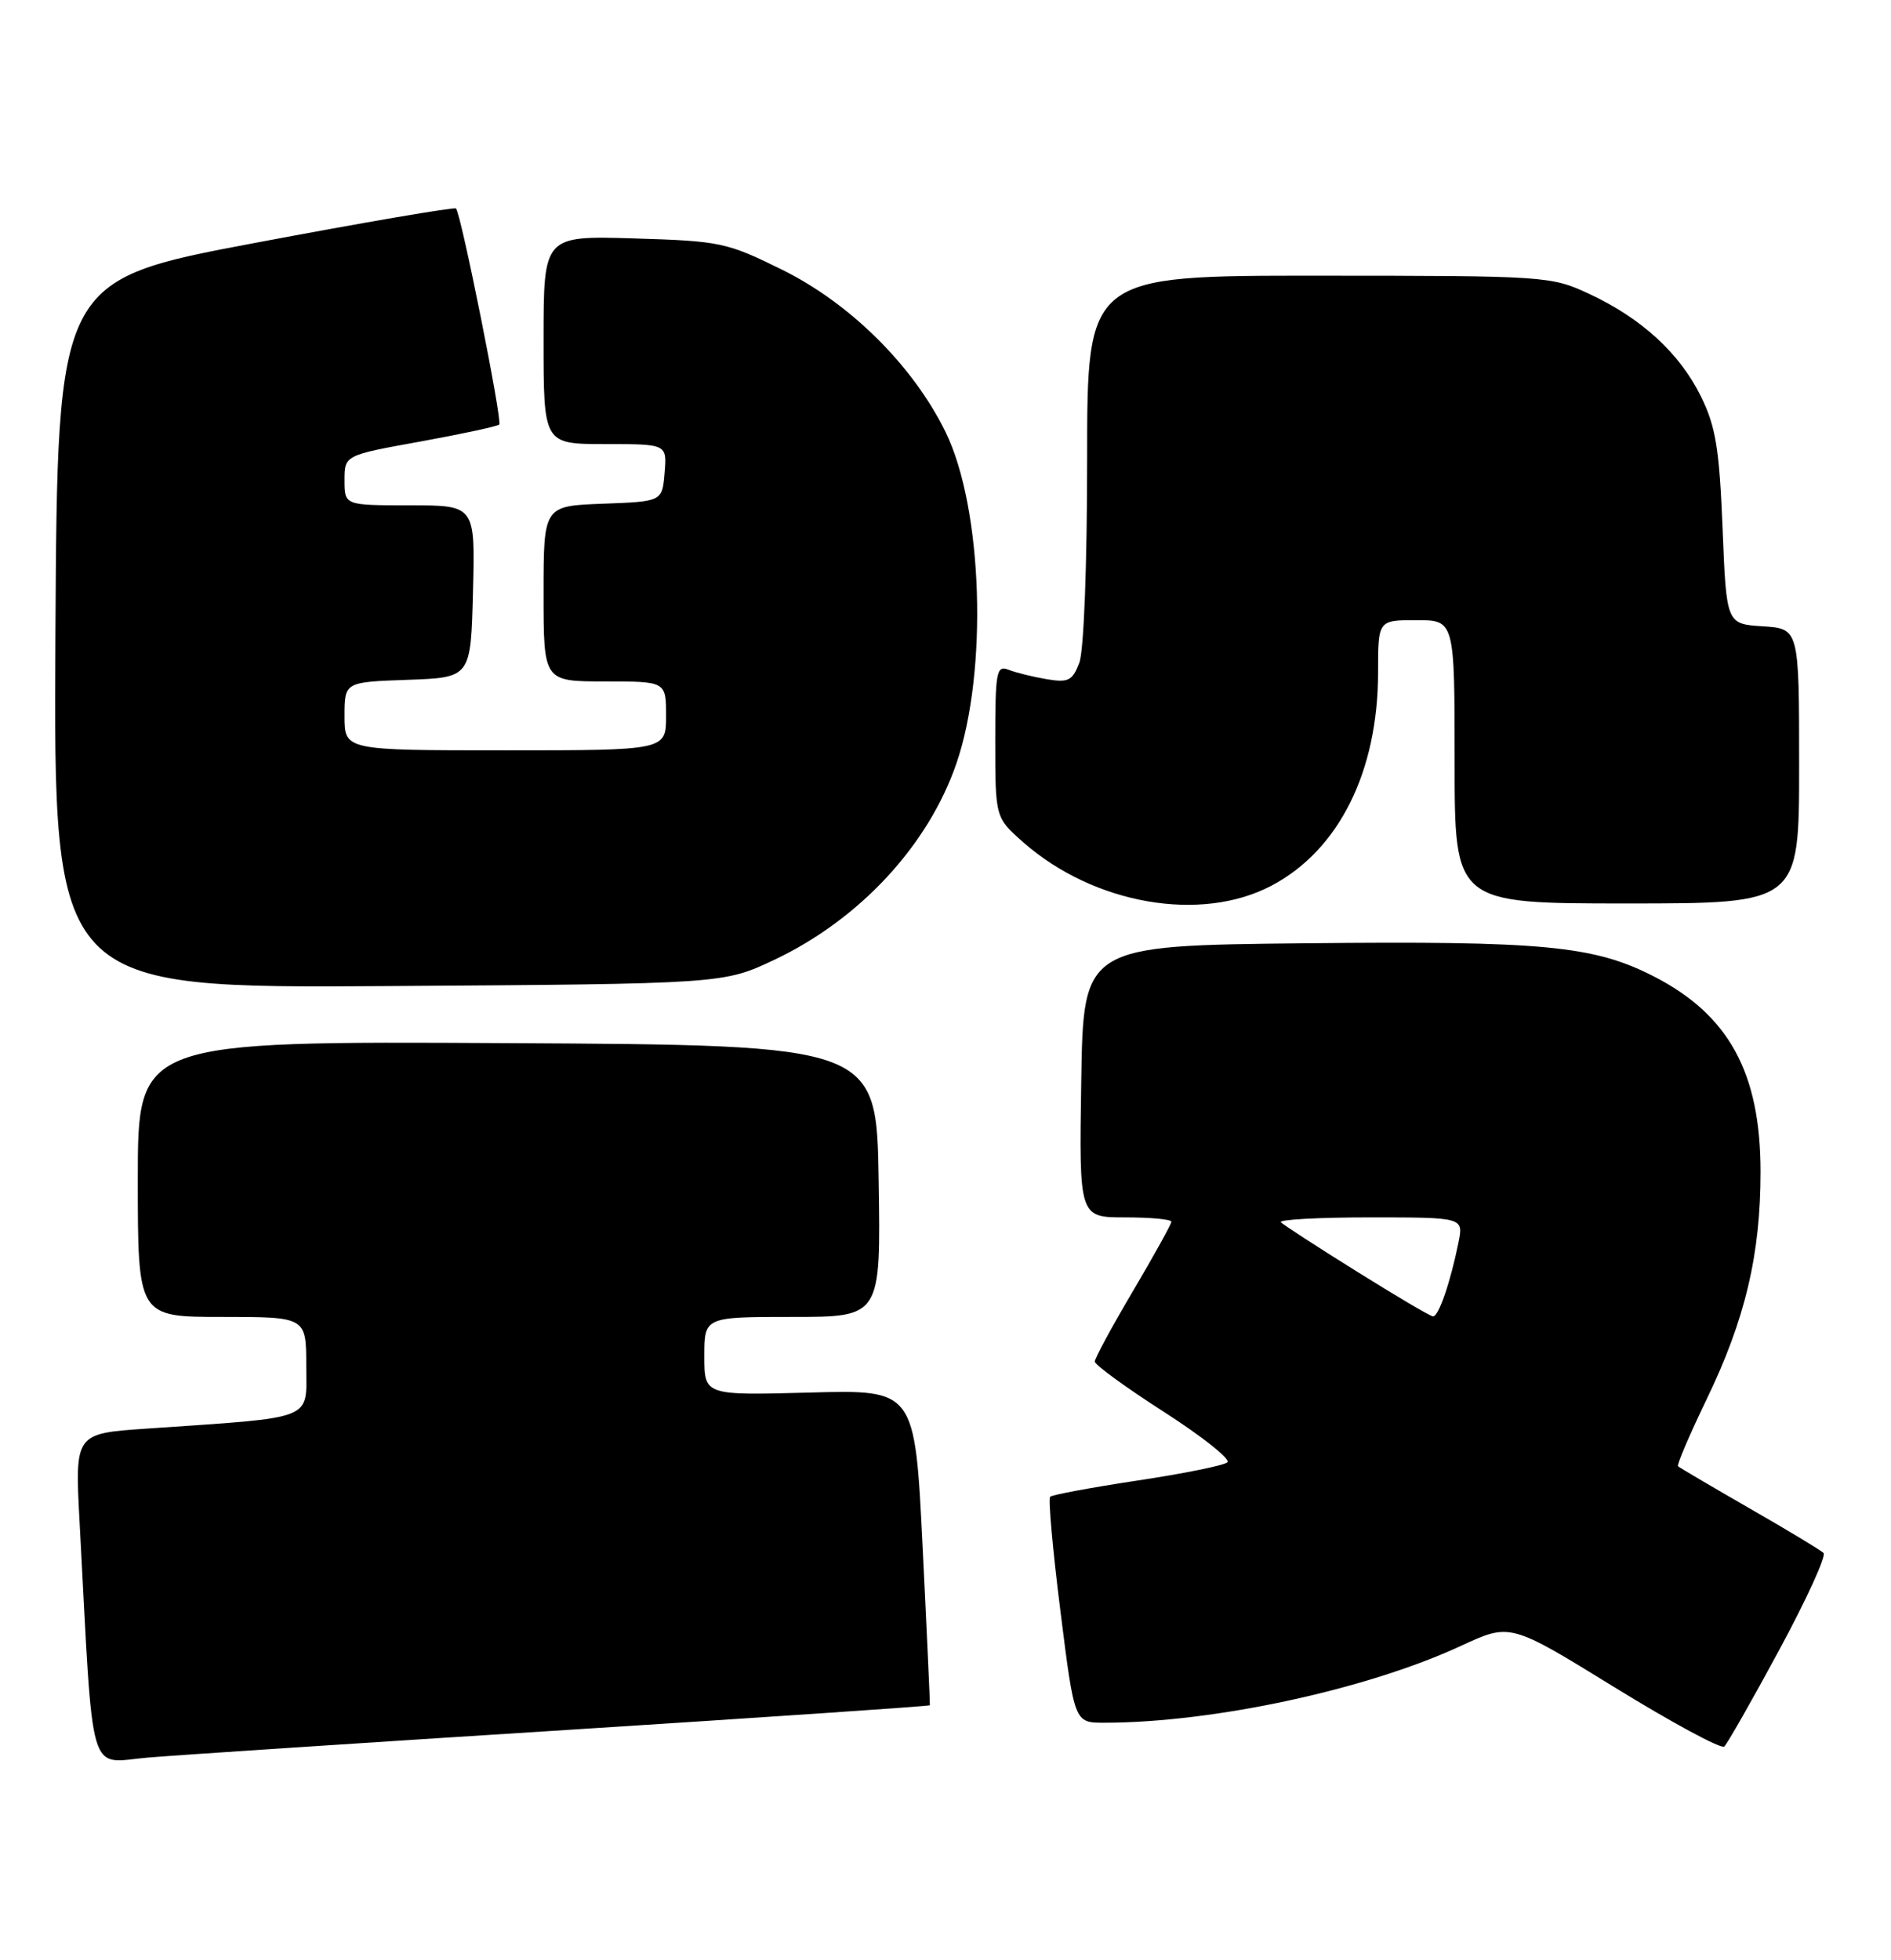 <?xml version="1.0" encoding="UTF-8" standalone="no"?>
<!DOCTYPE svg PUBLIC "-//W3C//DTD SVG 1.1//EN" "http://www.w3.org/Graphics/SVG/1.1/DTD/svg11.dtd" >
<svg xmlns="http://www.w3.org/2000/svg" xmlns:xlink="http://www.w3.org/1999/xlink" version="1.1" viewBox="0 0 247 256">
 <g >
 <path fill="currentColor"
d=" M 73.95 225.95 C 100.04 224.29 121.42 222.84 121.46 222.72 C 121.49 222.60 121.07 213.28 120.51 202.00 C 119.50 181.50 119.50 181.50 105.75 181.88 C 92.00 182.25 92.00 182.25 92.00 177.13 C 92.00 172.00 92.00 172.00 103.52 172.00 C 115.05 172.00 115.05 172.00 114.77 154.25 C 114.50 136.50 114.50 136.50 66.25 136.24 C 18.00 135.98 18.00 135.98 18.00 153.99 C 18.00 172.00 18.00 172.00 29.00 172.00 C 40.00 172.00 40.00 172.00 40.00 178.40 C 40.00 185.62 41.46 185.05 19.14 186.59 C 9.77 187.23 9.77 187.23 10.40 198.87 C 12.24 233.18 11.38 230.22 19.36 229.55 C 23.29 229.22 47.85 227.60 73.95 225.95 Z  M 232.41 215.48 C 235.97 208.89 238.57 203.20 238.19 202.83 C 237.81 202.46 233.45 199.83 228.50 196.99 C 223.55 194.14 219.35 191.67 219.18 191.50 C 219.00 191.33 220.67 187.43 222.88 182.84 C 227.95 172.36 229.97 163.84 229.96 153.00 C 229.95 140.08 225.80 132.52 215.97 127.50 C 208.14 123.51 201.55 122.88 170.50 123.20 C 141.50 123.50 141.50 123.50 141.23 141.25 C 140.95 159.00 140.95 159.00 146.98 159.00 C 150.29 159.00 153.00 159.25 153.00 159.57 C 153.00 159.88 150.75 163.94 148.00 168.60 C 145.25 173.25 143.00 177.41 143.00 177.83 C 143.00 178.26 147.08 181.23 152.07 184.43 C 157.06 187.64 160.77 190.59 160.32 190.99 C 159.87 191.40 154.58 192.47 148.57 193.37 C 142.57 194.28 137.43 195.23 137.17 195.49 C 136.91 195.76 137.51 202.50 138.52 210.49 C 140.34 225.00 140.34 225.00 144.21 225.00 C 158.46 225.00 178.54 220.67 190.88 214.94 C 197.27 211.98 197.27 211.98 210.88 220.37 C 218.37 224.98 224.82 228.47 225.22 228.11 C 225.61 227.76 228.85 222.08 232.41 215.48 Z  M 101.18 125.34 C 112.29 120.07 121.24 110.42 124.92 99.73 C 129.07 87.68 128.37 66.37 123.51 56.43 C 119.28 47.79 111.09 39.65 102.20 35.25 C 94.94 31.66 94.09 31.48 82.80 31.14 C 71.00 30.79 71.00 30.79 71.00 44.39 C 71.00 58.00 71.00 58.00 79.06 58.00 C 87.12 58.00 87.12 58.00 86.81 61.75 C 86.50 65.50 86.50 65.50 78.75 65.79 C 71.00 66.08 71.00 66.08 71.00 77.54 C 71.00 89.00 71.00 89.00 79.00 89.00 C 87.00 89.00 87.00 89.00 87.00 93.50 C 87.00 98.00 87.00 98.00 66.00 98.00 C 45.00 98.00 45.00 98.00 45.00 93.54 C 45.00 89.08 45.00 89.08 53.25 88.79 C 61.50 88.50 61.50 88.50 61.78 77.25 C 62.07 66.00 62.07 66.00 53.53 66.00 C 45.00 66.00 45.00 66.00 45.00 62.73 C 45.00 59.46 45.00 59.46 54.90 57.67 C 60.34 56.68 64.98 55.68 65.21 55.45 C 65.65 55.02 60.22 27.89 59.56 27.23 C 59.36 27.02 47.56 29.04 33.34 31.72 C 7.50 36.59 7.50 36.59 7.24 82.84 C 6.98 129.08 6.98 129.08 50.74 128.79 C 94.50 128.50 94.50 128.50 101.18 125.34 Z  M 166.09 115.67 C 174.88 111.04 180.00 100.78 180.00 87.82 C 180.00 81.00 180.00 81.00 185.00 81.00 C 190.00 81.00 190.00 81.00 190.00 99.50 C 190.00 118.00 190.00 118.00 212.50 118.00 C 235.00 118.00 235.00 118.00 235.00 100.05 C 235.00 82.11 235.00 82.11 230.25 81.80 C 225.50 81.50 225.50 81.50 225.00 69.00 C 224.58 58.60 224.11 55.71 222.18 51.79 C 219.40 46.14 214.42 41.57 207.57 38.38 C 202.60 36.06 201.92 36.02 172.25 36.01 C 142.00 36.00 142.00 36.00 142.00 59.93 C 142.00 73.84 141.57 85.00 140.98 86.56 C 140.08 88.91 139.54 89.18 136.73 88.71 C 134.95 88.41 132.71 87.86 131.75 87.48 C 130.15 86.85 130.00 87.67 130.00 96.79 C 130.00 106.79 130.00 106.79 133.68 110.03 C 142.90 118.12 156.85 120.55 166.09 115.67 Z  M 177.23 166.07 C 172.12 162.89 167.66 159.99 167.31 159.64 C 166.96 159.29 172.18 159.00 178.91 159.00 C 191.16 159.00 191.16 159.00 190.51 162.25 C 189.46 167.46 187.90 172.01 187.17 171.93 C 186.80 171.90 182.33 169.26 177.23 166.07 Z "/>
</g>
</svg>
